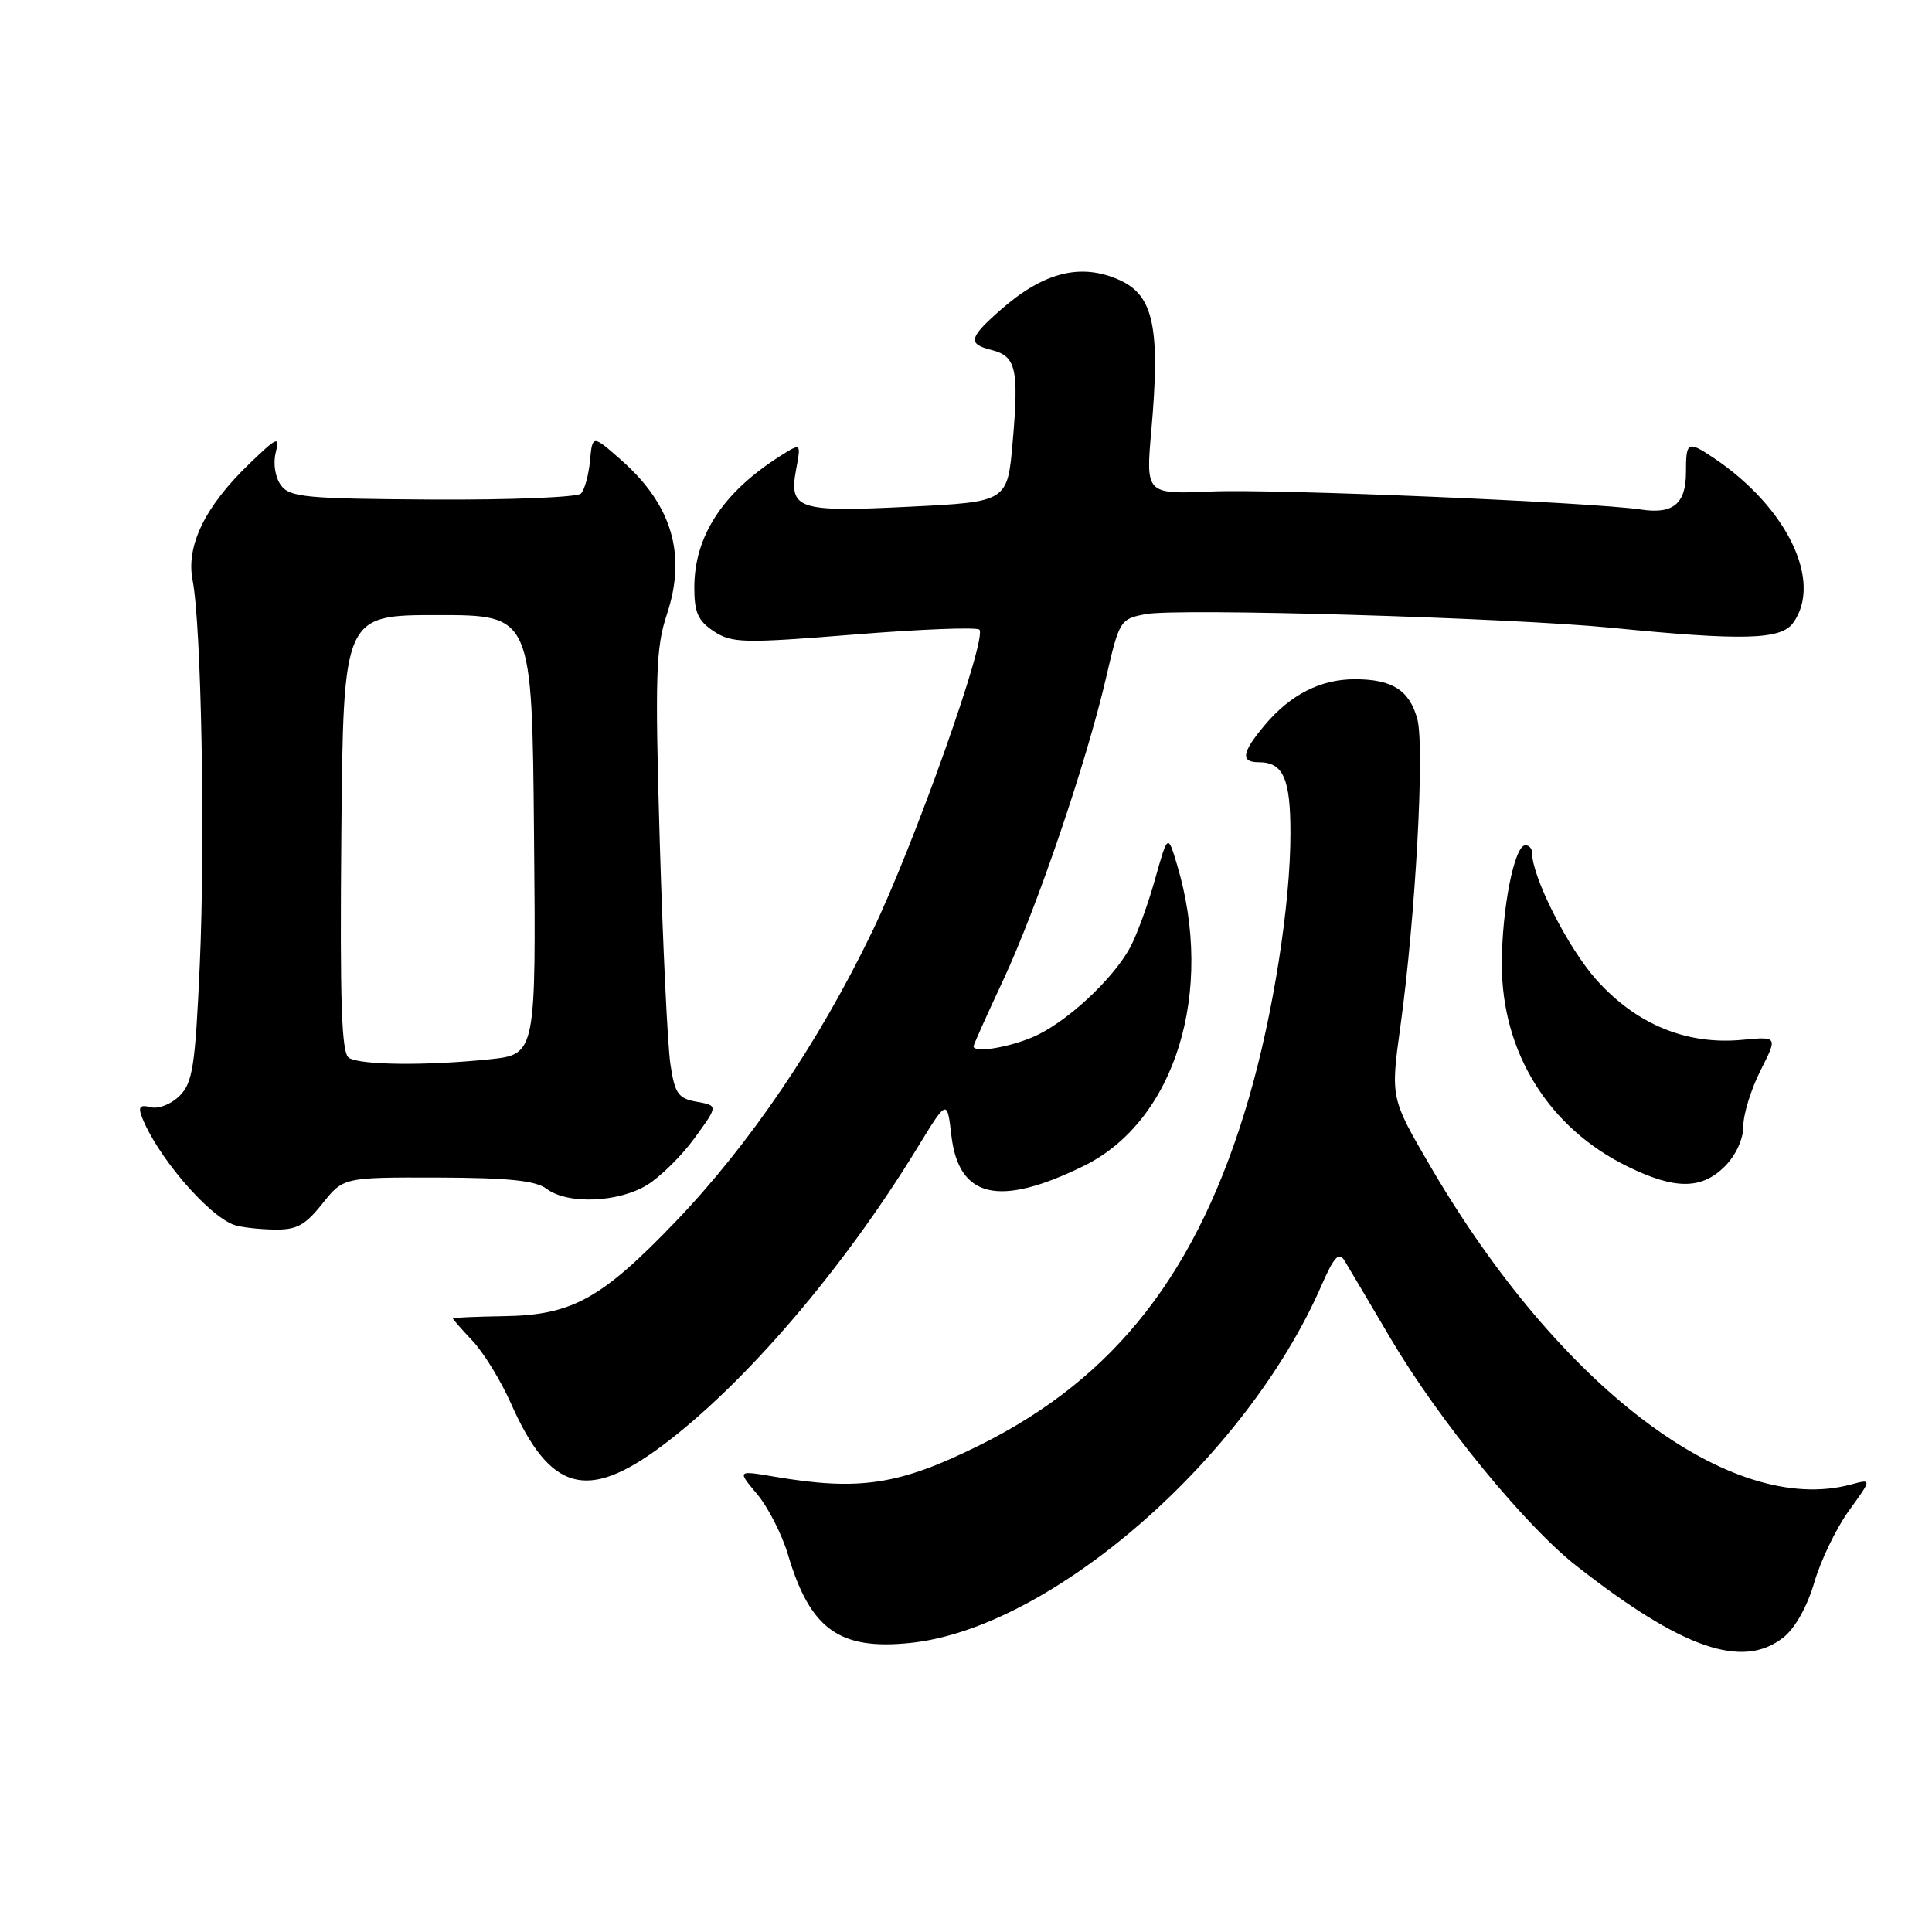 <?xml version="1.0" encoding="UTF-8" standalone="no"?>
<!DOCTYPE svg PUBLIC "-//W3C//DTD SVG 1.1//EN" "http://www.w3.org/Graphics/SVG/1.1/DTD/svg11.dtd" >
<svg xmlns="http://www.w3.org/2000/svg" xmlns:xlink="http://www.w3.org/1999/xlink" version="1.1" viewBox="0 0 256 256">
 <g >
 <path fill="currentColor"
d=" M 236.30 216.98 C 237.86 215.75 239.47 212.88 240.41 209.66 C 241.26 206.75 243.32 202.48 245.00 200.16 C 248.05 195.95 248.05 195.95 245.27 196.70 C 229.36 200.99 206.68 183.86 189.60 154.66 C 184.25 145.50 184.25 145.50 185.56 136.00 C 187.57 121.47 188.80 98.94 187.80 95.26 C 186.75 91.45 184.48 90.00 179.52 90.00 C 174.99 90.00 171.00 92.03 167.62 96.04 C 164.54 99.70 164.33 101.00 166.80 101.00 C 170.04 101.00 171.00 103.16 170.99 110.45 C 170.99 119.87 168.69 134.48 165.49 145.47 C 158.80 168.48 147.82 182.60 129.68 191.56 C 119.12 196.78 113.85 197.58 102.59 195.66 C 97.68 194.83 97.68 194.83 100.31 197.96 C 101.76 199.69 103.60 203.28 104.40 205.96 C 107.34 215.88 111.19 218.67 120.60 217.70 C 139.23 215.78 165.12 193.27 175.11 170.31 C 176.74 166.58 177.41 165.84 178.13 167.00 C 178.63 167.82 181.38 172.46 184.23 177.30 C 190.60 188.12 202.06 202.15 208.90 207.50 C 222.93 218.48 230.89 221.23 236.30 216.98 Z  M 87.64 191.64 C 98.58 183.51 111.71 168.20 121.57 152.06 C 125.50 145.63 125.50 145.63 126.06 150.44 C 127.03 158.76 132.35 160.00 143.57 154.51 C 155.72 148.57 161.03 131.39 155.94 114.50 C 154.74 110.50 154.74 110.50 153.05 116.50 C 152.13 119.80 150.65 123.85 149.77 125.50 C 147.47 129.80 141.12 135.65 136.78 137.45 C 133.40 138.86 129.00 139.53 129.00 138.64 C 129.00 138.44 130.76 134.50 132.92 129.89 C 137.42 120.25 143.95 101.06 146.57 89.76 C 148.32 82.18 148.43 82.01 151.84 81.37 C 156.16 80.56 199.97 81.85 213.50 83.18 C 230.94 84.91 235.96 84.78 237.58 82.56 C 241.58 77.09 236.81 67.19 227.03 60.65 C 223.63 58.38 223.40 58.50 223.40 62.57 C 223.40 66.74 221.71 68.15 217.50 67.52 C 210.99 66.54 168.99 64.77 160.65 65.12 C 151.81 65.50 151.81 65.50 152.56 57.00 C 153.76 43.44 152.86 39.17 148.39 37.13 C 143.28 34.80 138.31 36.03 132.61 41.04 C 128.35 44.78 128.18 45.58 131.43 46.39 C 134.63 47.20 135.02 48.92 134.19 58.50 C 133.50 66.50 133.50 66.50 120.50 67.14 C 105.66 67.88 104.50 67.49 105.50 62.15 C 106.15 58.67 106.15 58.67 103.33 60.46 C 95.75 65.28 92.00 71.04 92.00 77.88 C 92.00 81.16 92.50 82.28 94.60 83.66 C 96.99 85.22 98.50 85.26 113.17 84.08 C 121.95 83.37 129.42 83.08 129.77 83.43 C 130.86 84.52 121.12 111.97 115.53 123.53 C 108.45 138.19 99.32 151.65 89.54 161.85 C 79.68 172.13 75.79 174.27 66.76 174.40 C 63.05 174.46 60.01 174.59 60.01 174.70 C 60.00 174.81 61.19 176.16 62.64 177.70 C 64.09 179.24 66.38 182.97 67.72 186.00 C 72.88 197.61 77.76 198.99 87.64 191.64 Z  M 42.71 159.50 C 45.50 156.00 45.50 156.00 58.00 156.03 C 67.40 156.06 70.98 156.43 72.44 157.53 C 75.19 159.61 81.91 159.35 85.72 157.03 C 87.49 155.95 90.34 153.14 92.05 150.78 C 95.16 146.50 95.16 146.50 92.33 145.99 C 89.85 145.55 89.42 144.92 88.83 140.99 C 88.46 138.52 87.83 125.24 87.42 111.47 C 86.78 89.48 86.90 85.83 88.36 81.42 C 91.00 73.48 89.05 66.89 82.30 60.95 C 78.50 57.60 78.50 57.60 78.18 61.05 C 78.00 62.95 77.46 64.90 76.98 65.40 C 76.50 65.89 67.65 66.25 57.32 66.19 C 40.50 66.09 38.39 65.89 37.22 64.29 C 36.47 63.26 36.17 61.43 36.53 60.00 C 37.08 57.73 36.76 57.86 32.99 61.50 C 27.16 67.11 24.63 72.33 25.52 76.89 C 26.68 82.78 27.21 111.35 26.47 127.86 C 25.87 141.29 25.53 143.47 23.80 145.20 C 22.69 146.31 21.01 146.97 19.98 146.71 C 18.61 146.35 18.30 146.64 18.75 147.86 C 20.62 152.94 27.47 161.01 31.00 162.30 C 31.82 162.60 34.17 162.88 36.21 162.92 C 39.29 162.99 40.38 162.41 42.71 159.50 Z  M 228.55 154.55 C 230.01 153.08 231.00 150.94 231.00 149.21 C 231.00 147.63 232.03 144.31 233.28 141.84 C 235.56 137.34 235.56 137.34 230.89 137.78 C 223.53 138.49 216.88 135.77 211.58 129.88 C 207.78 125.65 203.00 116.23 203.00 112.96 C 203.00 112.43 202.60 112.00 202.12 112.00 C 200.66 112.00 199.00 120.42 199.00 127.78 C 199.00 139.46 205.21 149.45 215.65 154.56 C 221.93 157.64 225.46 157.64 228.55 154.55 Z  M 46.23 140.17 C 45.25 139.54 45.03 132.91 45.23 110.43 C 45.50 81.50 45.50 81.50 58.00 81.50 C 70.50 81.50 70.50 81.50 70.76 110.61 C 71.03 139.71 71.03 139.71 64.87 140.36 C 56.50 141.23 47.77 141.14 46.23 140.17 Z "/>
</g>
</svg>